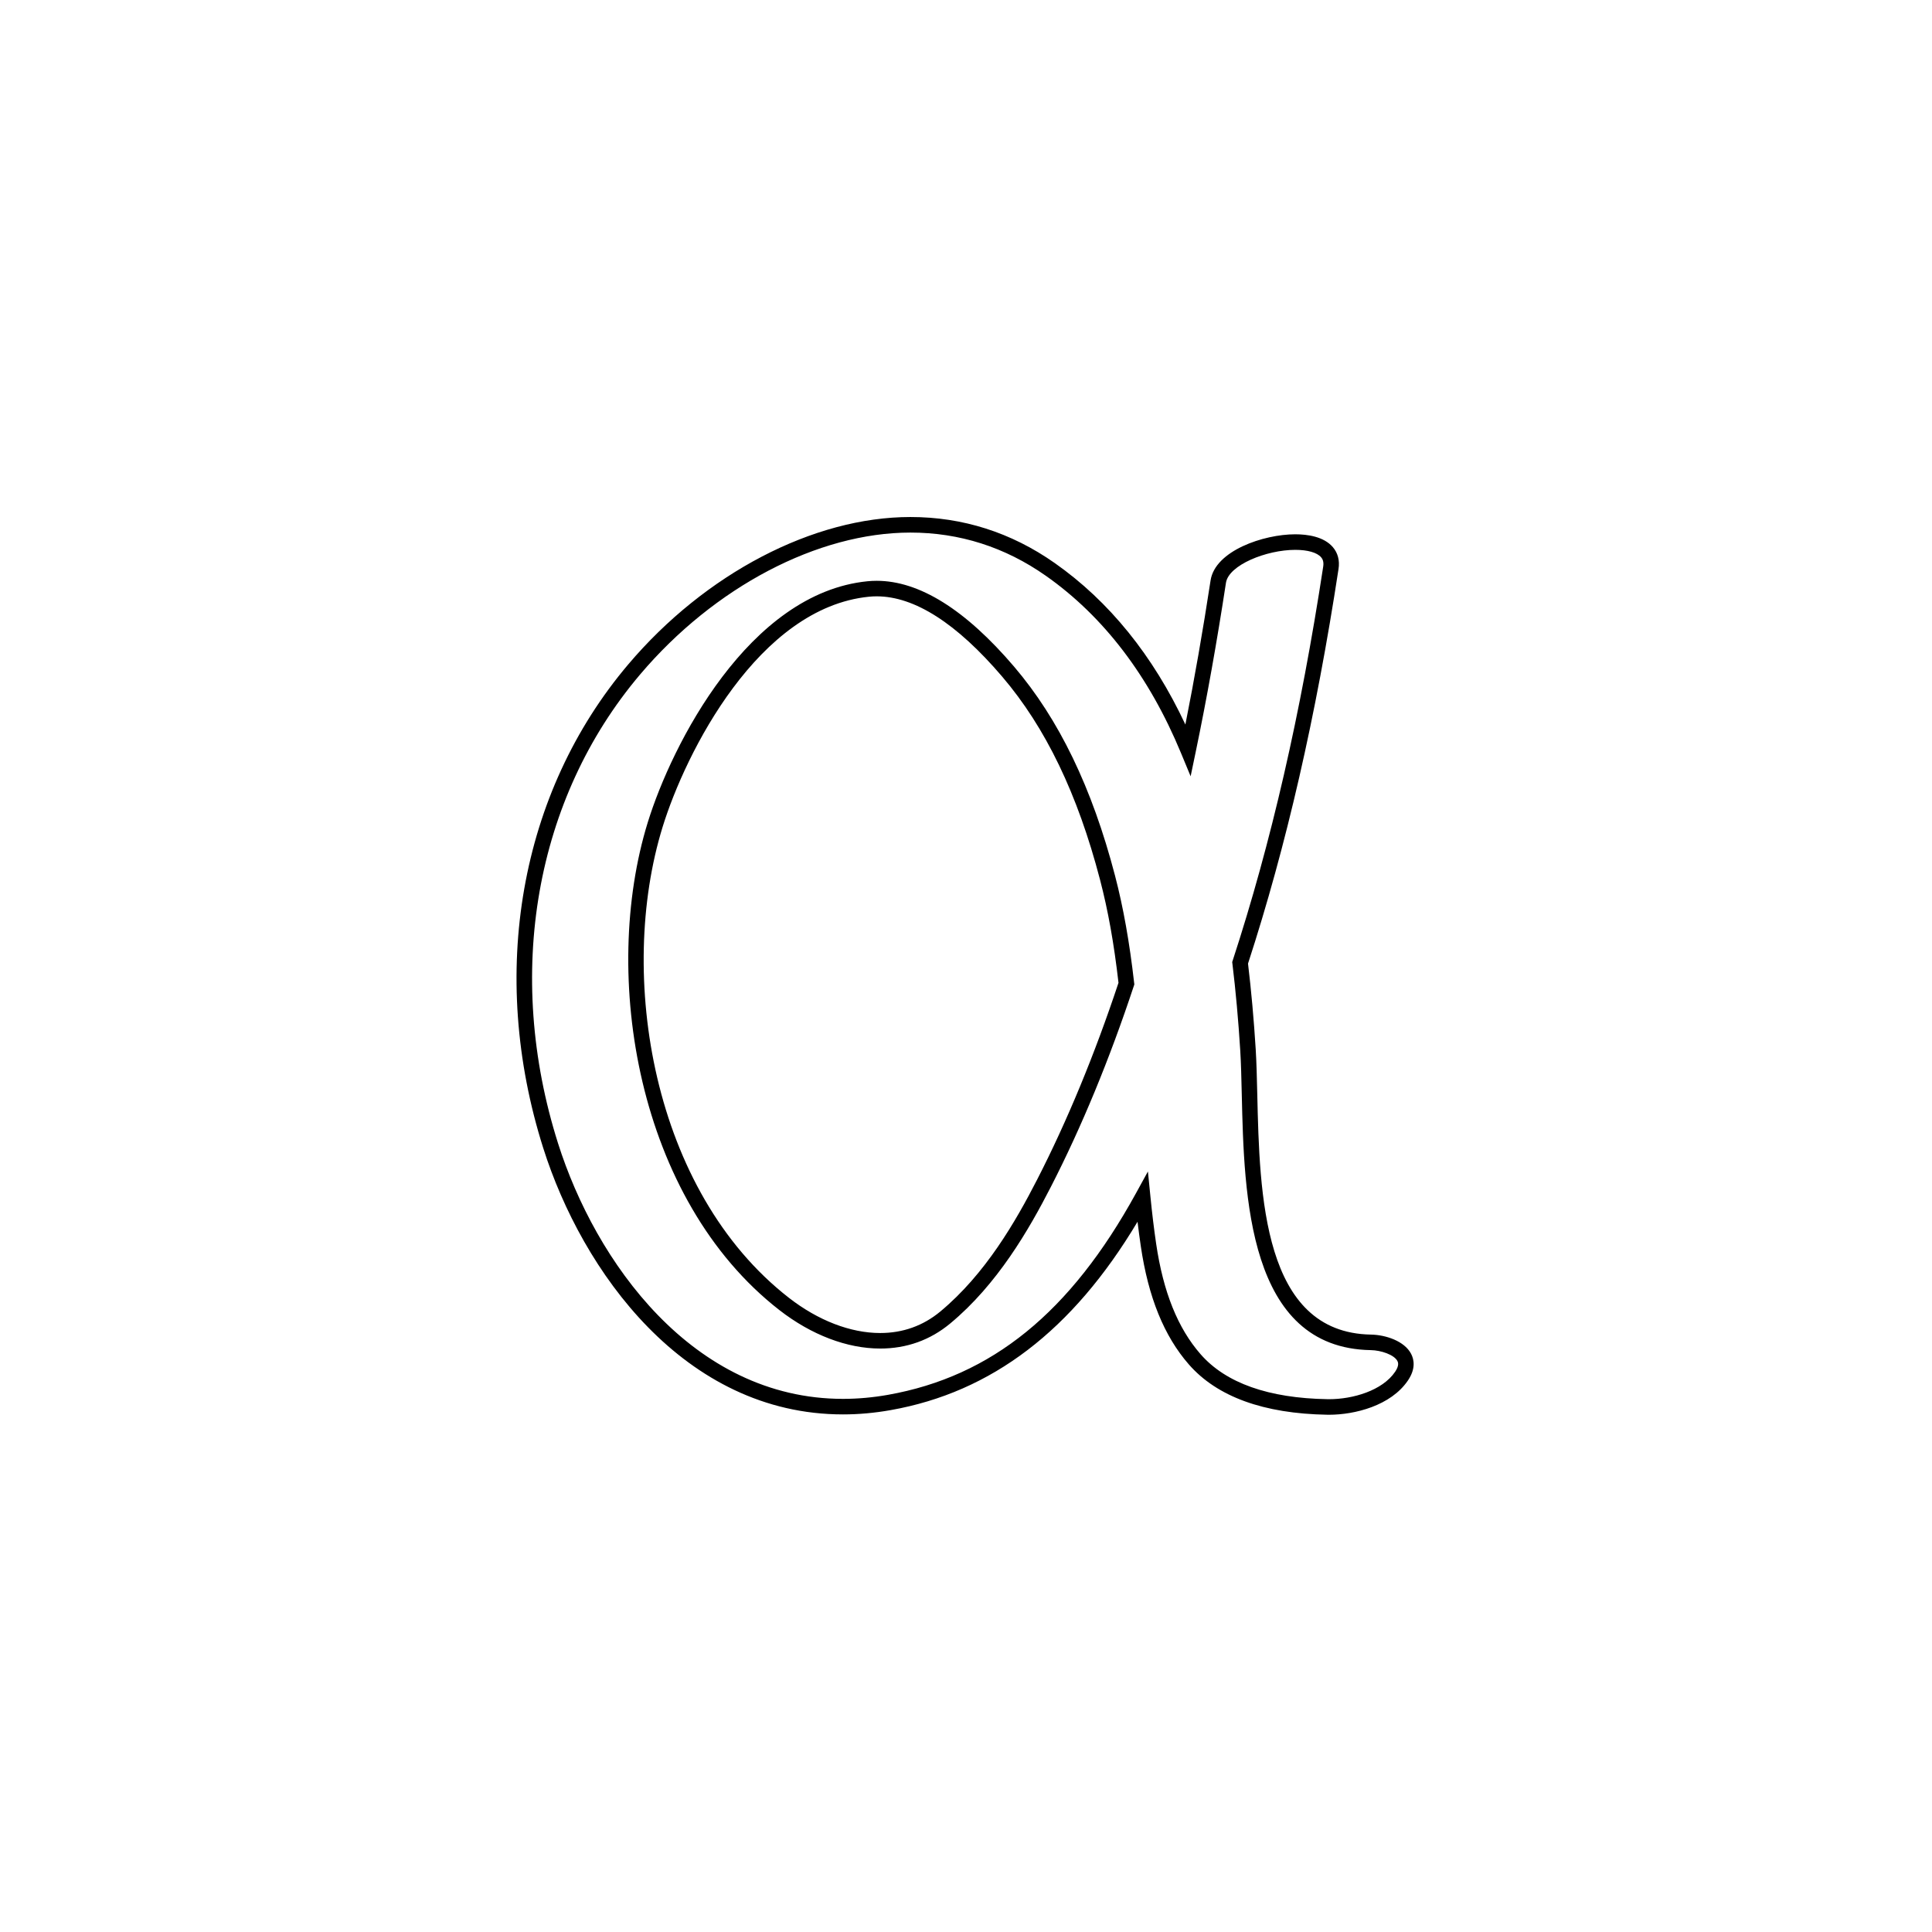<svg xmlns="http://www.w3.org/2000/svg" width="500" height="500" viewBox="0 0 500 500"><g transform="translate(133.678,133.803)translate(116.071,116.151)rotate(0)translate(-116.071,-116.151) scale(2.861,2.861)" opacity="1"><defs class="defs"/><path transform="translate(-9.423,-9.397)" d="M82.921,90.604v0l-0.167,-0.002c-5.749,-0.098 -9.958,-1.627 -12.512,-4.547c-2.246,-2.57 -3.669,-6.074 -4.351,-10.711c-0.104,-0.711 -0.202,-1.439 -0.293,-2.199c-5.876,9.838 -13.196,15.42 -22.328,17.039c-1.446,0.258 -2.897,0.389 -4.313,0.389c-14.385,0 -23.6,-12.982 -27.12,-24.1c-5.004,-15.8 -2.129,-32.153 7.69,-43.742c6.968,-8.225 16.75,-13.334 25.528,-13.334c4.728,0 9.119,1.4 13.049,4.161c4.926,3.459 8.896,8.368 11.822,14.611c0.824,-4.143 1.589,-8.517 2.279,-13.035c0.41,-2.688 4.789,-4.174 7.66,-4.174c1.097,0 2.577,0.201 3.4,1.16c0.453,0.527 0.632,1.208 0.515,1.97c-2.042,13.372 -4.721,25.053 -8.188,35.703c0.293,2.443 0.528,5.054 0.697,7.767c0.073,1.188 0.105,2.572 0.14,4.039c0.211,9.111 0.5,21.59 10.287,21.754c1.323,0.023 3.023,0.578 3.63,1.742c0.266,0.512 0.432,1.344 -0.285,2.404c-1.546,2.29 -4.813,3.105 -7.14,3.105zM66.537,68.598l0.225,2.256c0.153,1.547 0.324,2.949 0.52,4.285c0.642,4.363 1.956,7.631 4.02,9.99c2.28,2.609 6.142,3.977 11.477,4.066l0.144,0.002c2.14,0 4.817,-0.768 5.979,-2.486c0.399,-0.59 0.251,-0.875 0.202,-0.969c-0.297,-0.568 -1.483,-0.969 -2.406,-0.984c-11.14,-0.188 -11.46,-13.992 -11.672,-23.129c-0.034,-1.451 -0.065,-2.822 -0.138,-3.982c-0.171,-2.742 -0.409,-5.381 -0.708,-7.84l-0.02,-0.154l0.049,-0.148c3.467,-10.615 6.144,-22.269 8.184,-35.626c0.072,-0.471 -0.075,-0.706 -0.191,-0.842c-0.366,-0.426 -1.218,-0.67 -2.335,-0.67c-2.618,0 -6.026,1.375 -6.271,2.98c-0.815,5.336 -1.733,10.475 -2.731,15.271l-0.465,2.233l-0.873,-2.107c-2.887,-6.968 -7.001,-12.363 -12.229,-16.035c-3.688,-2.591 -7.808,-3.905 -12.242,-3.905c-8.375,0 -17.747,4.919 -24.456,12.837c-9.506,11.218 -12.28,27.072 -7.423,42.409c3.377,10.664 12.156,23.117 25.781,23.117c1.333,0 2.701,-0.123 4.067,-0.365c9.381,-1.666 16.506,-7.453 22.421,-18.217zM42.319,84.615c-2.996,0 -6.232,-1.234 -9.114,-3.475c-12.888,-10.025 -16.178,-30.303 -11.913,-44.116c2.187,-7.081 9.155,-20.752 19.878,-21.816c0.278,-0.027 0.557,-0.041 0.833,-0.041c3.851,0 8.03,2.61 12.421,7.757c4.067,4.767 7.057,10.954 9.136,18.913c0.75,2.868 1.314,6.038 1.729,9.689l0.018,0.152l-0.049,0.148c-2.195,6.627 -4.717,12.734 -7.494,18.15c-1.998,3.898 -4.839,8.826 -9.111,12.371c-1.815,1.507 -3.945,2.268 -6.334,2.268zM42.003,16.572c-0.23,0 -0.462,0.011 -0.694,0.034c-9.989,0.991 -16.583,14.06 -18.674,20.833c-4.124,13.357 -0.976,32.94 11.433,42.592c2.636,2.049 5.566,3.18 8.251,3.18c2.052,0 3.881,-0.654 5.436,-1.943c4.075,-3.383 6.821,-8.152 8.759,-11.932c2.724,-5.313 5.2,-11.303 7.361,-17.805c-0.409,-3.567 -0.942,-6.538 -1.674,-9.339c-2.025,-7.749 -4.918,-13.754 -8.846,-18.356c-4.111,-4.82 -7.931,-7.264 -11.352,-7.264z" fill="#000000" class="fill c1"/></g></svg>